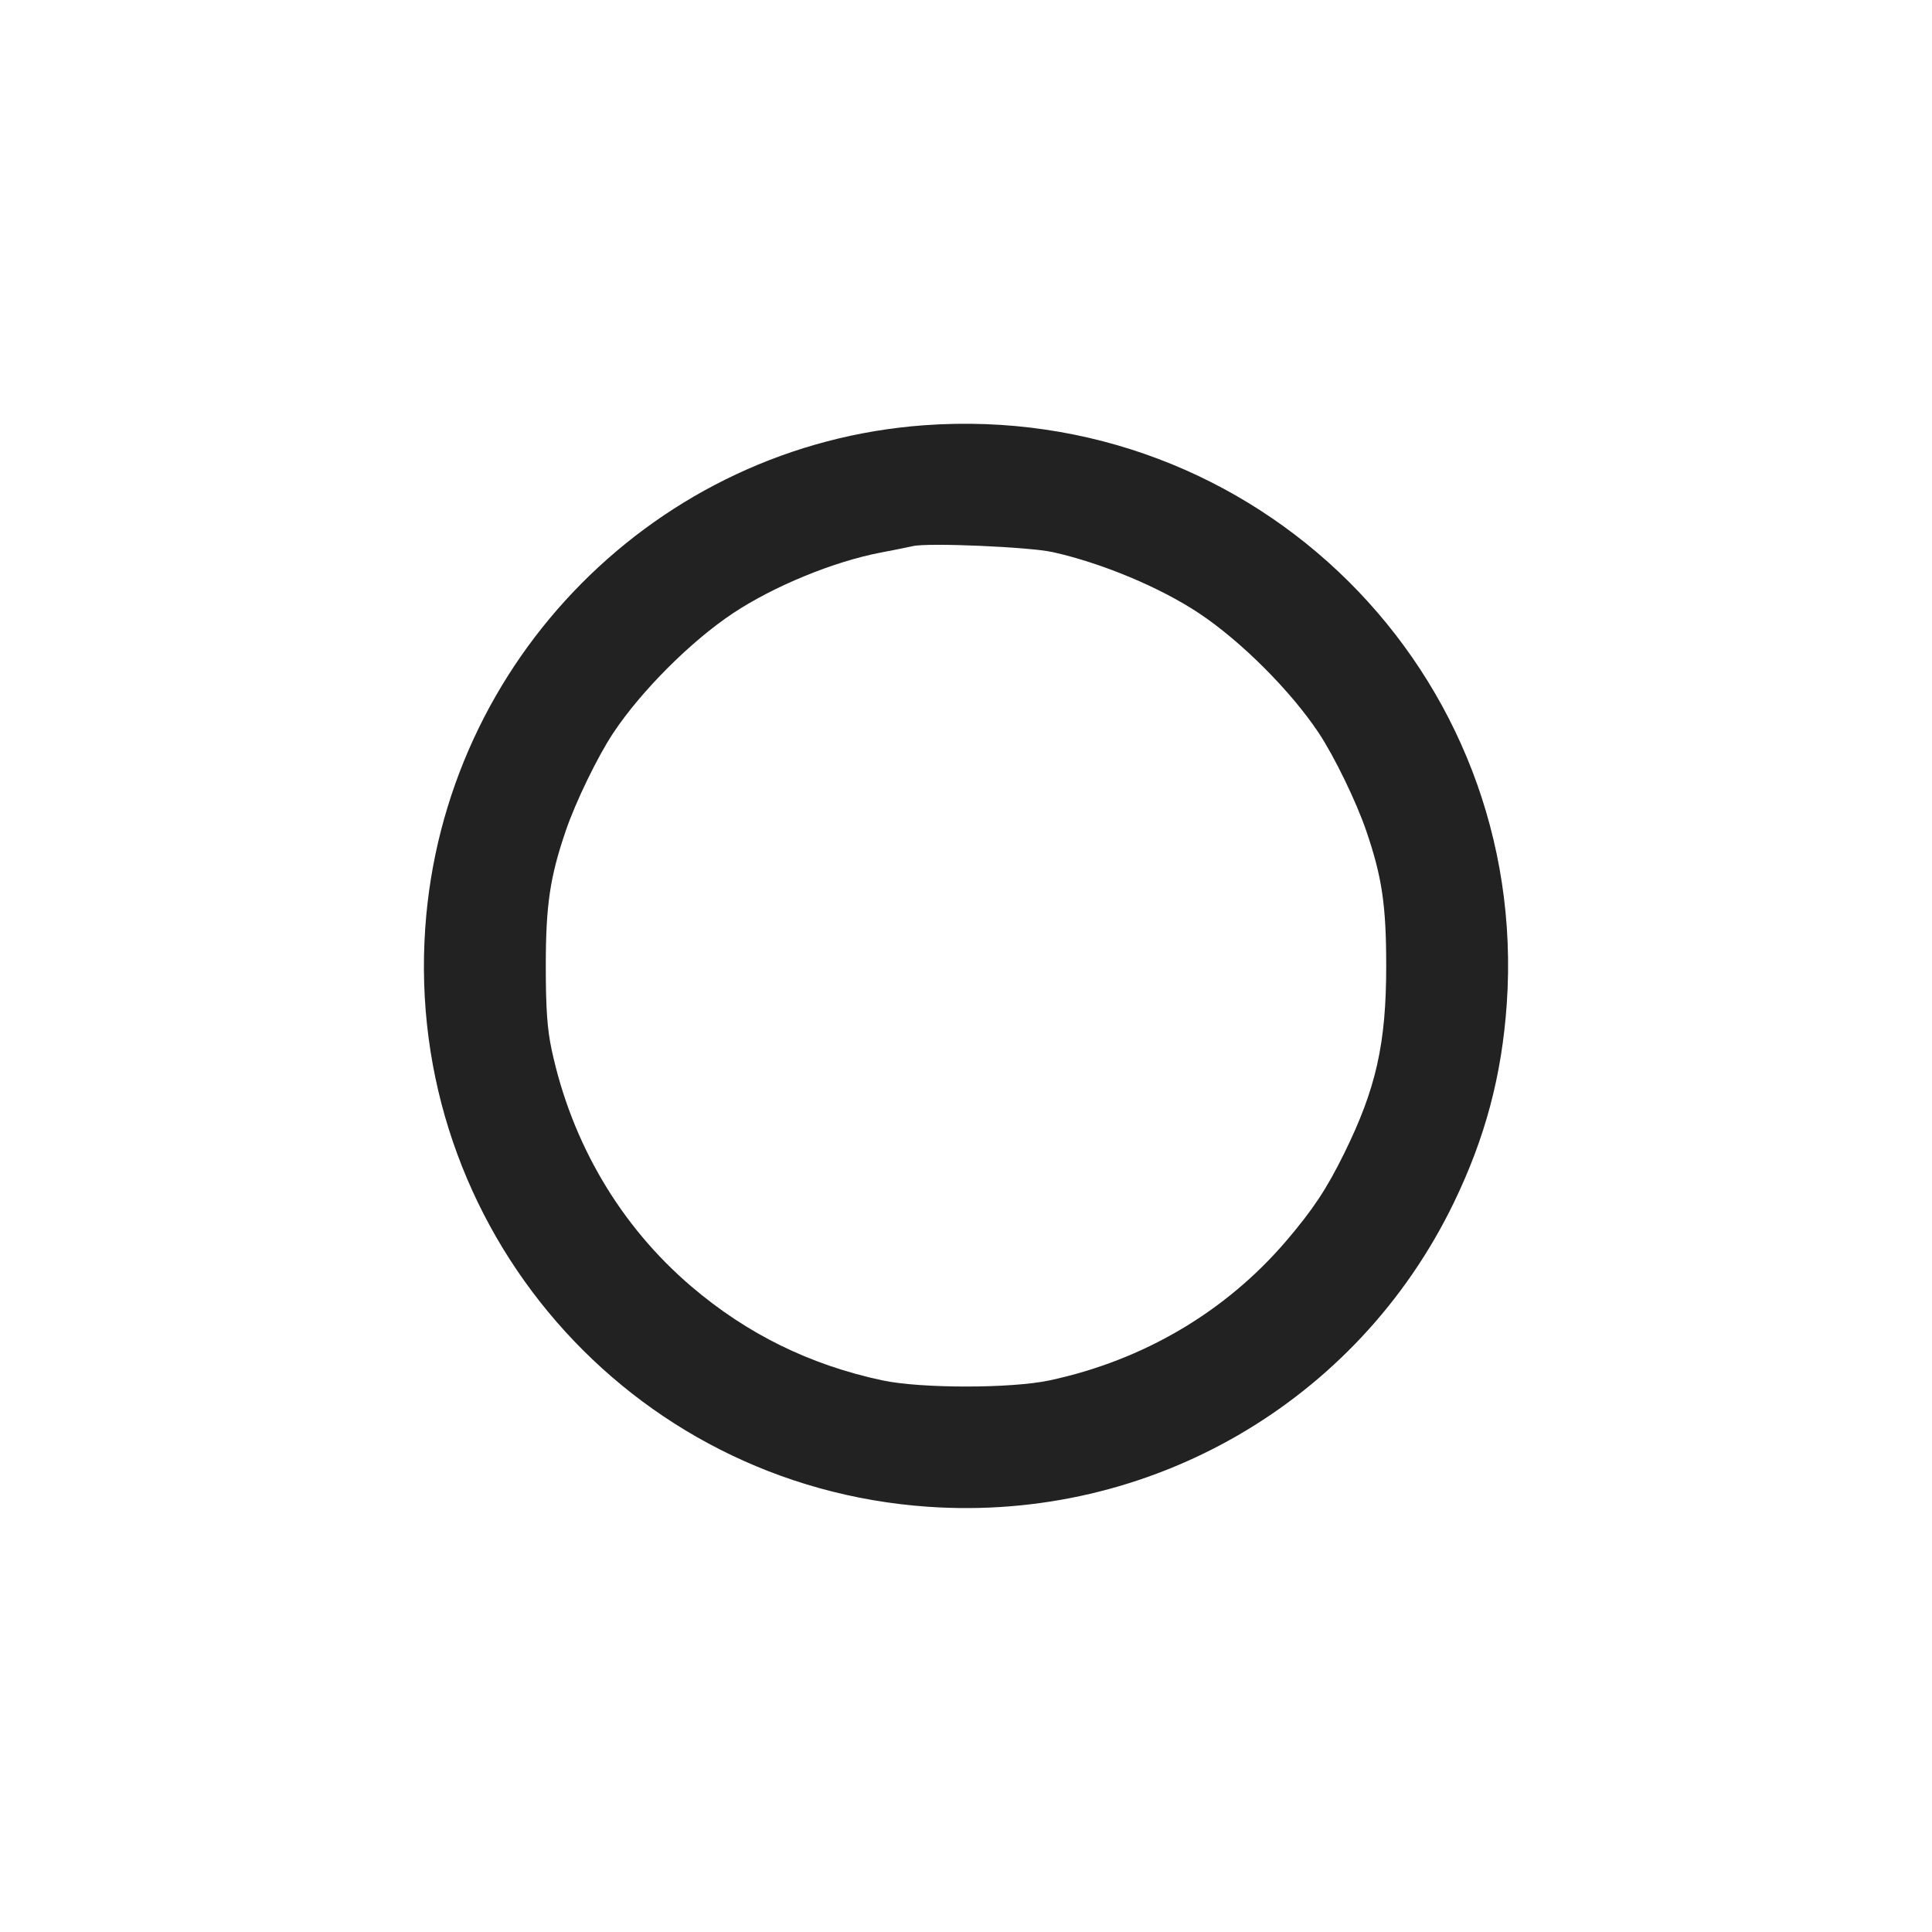 <svg width="64" height="64" viewBox="0 0 64 64" fill="none" xmlns="http://www.w3.org/2000/svg">
<path fill-rule="evenodd" clip-rule="evenodd" d="M30.613 14.087C21.777 14.73 14.704 21.856 14.087 30.739C13.397 40.664 20.832 49.225 30.739 49.913C38.09 50.424 44.961 46.451 48.16 39.84C49.2 37.691 49.748 35.632 49.913 33.261C50.675 22.293 41.61 13.287 30.613 14.087ZM34.88 18.291C36.506 18.654 38.427 19.457 39.715 20.312C41.11 21.238 42.762 22.89 43.688 24.285C44.203 25.062 44.928 26.554 45.258 27.52C45.782 29.053 45.92 29.984 45.92 32C45.92 34.571 45.586 36.059 44.525 38.213C43.948 39.383 43.498 40.063 42.614 41.1C40.609 43.449 37.877 45.061 34.773 45.726C33.499 45.999 30.501 45.999 29.227 45.726C26.822 45.211 24.749 44.191 22.9 42.614C20.551 40.609 18.939 37.877 18.274 34.773C18.128 34.092 18.08 33.402 18.08 32C18.08 29.984 18.218 29.053 18.742 27.52C19.072 26.554 19.797 25.062 20.312 24.285C21.238 22.89 22.89 21.238 24.285 20.312C25.636 19.416 27.616 18.603 29.173 18.305C29.643 18.215 30.123 18.119 30.24 18.091C30.735 17.972 34.105 18.117 34.88 18.291Z" fill="#222222"/>
</svg>
